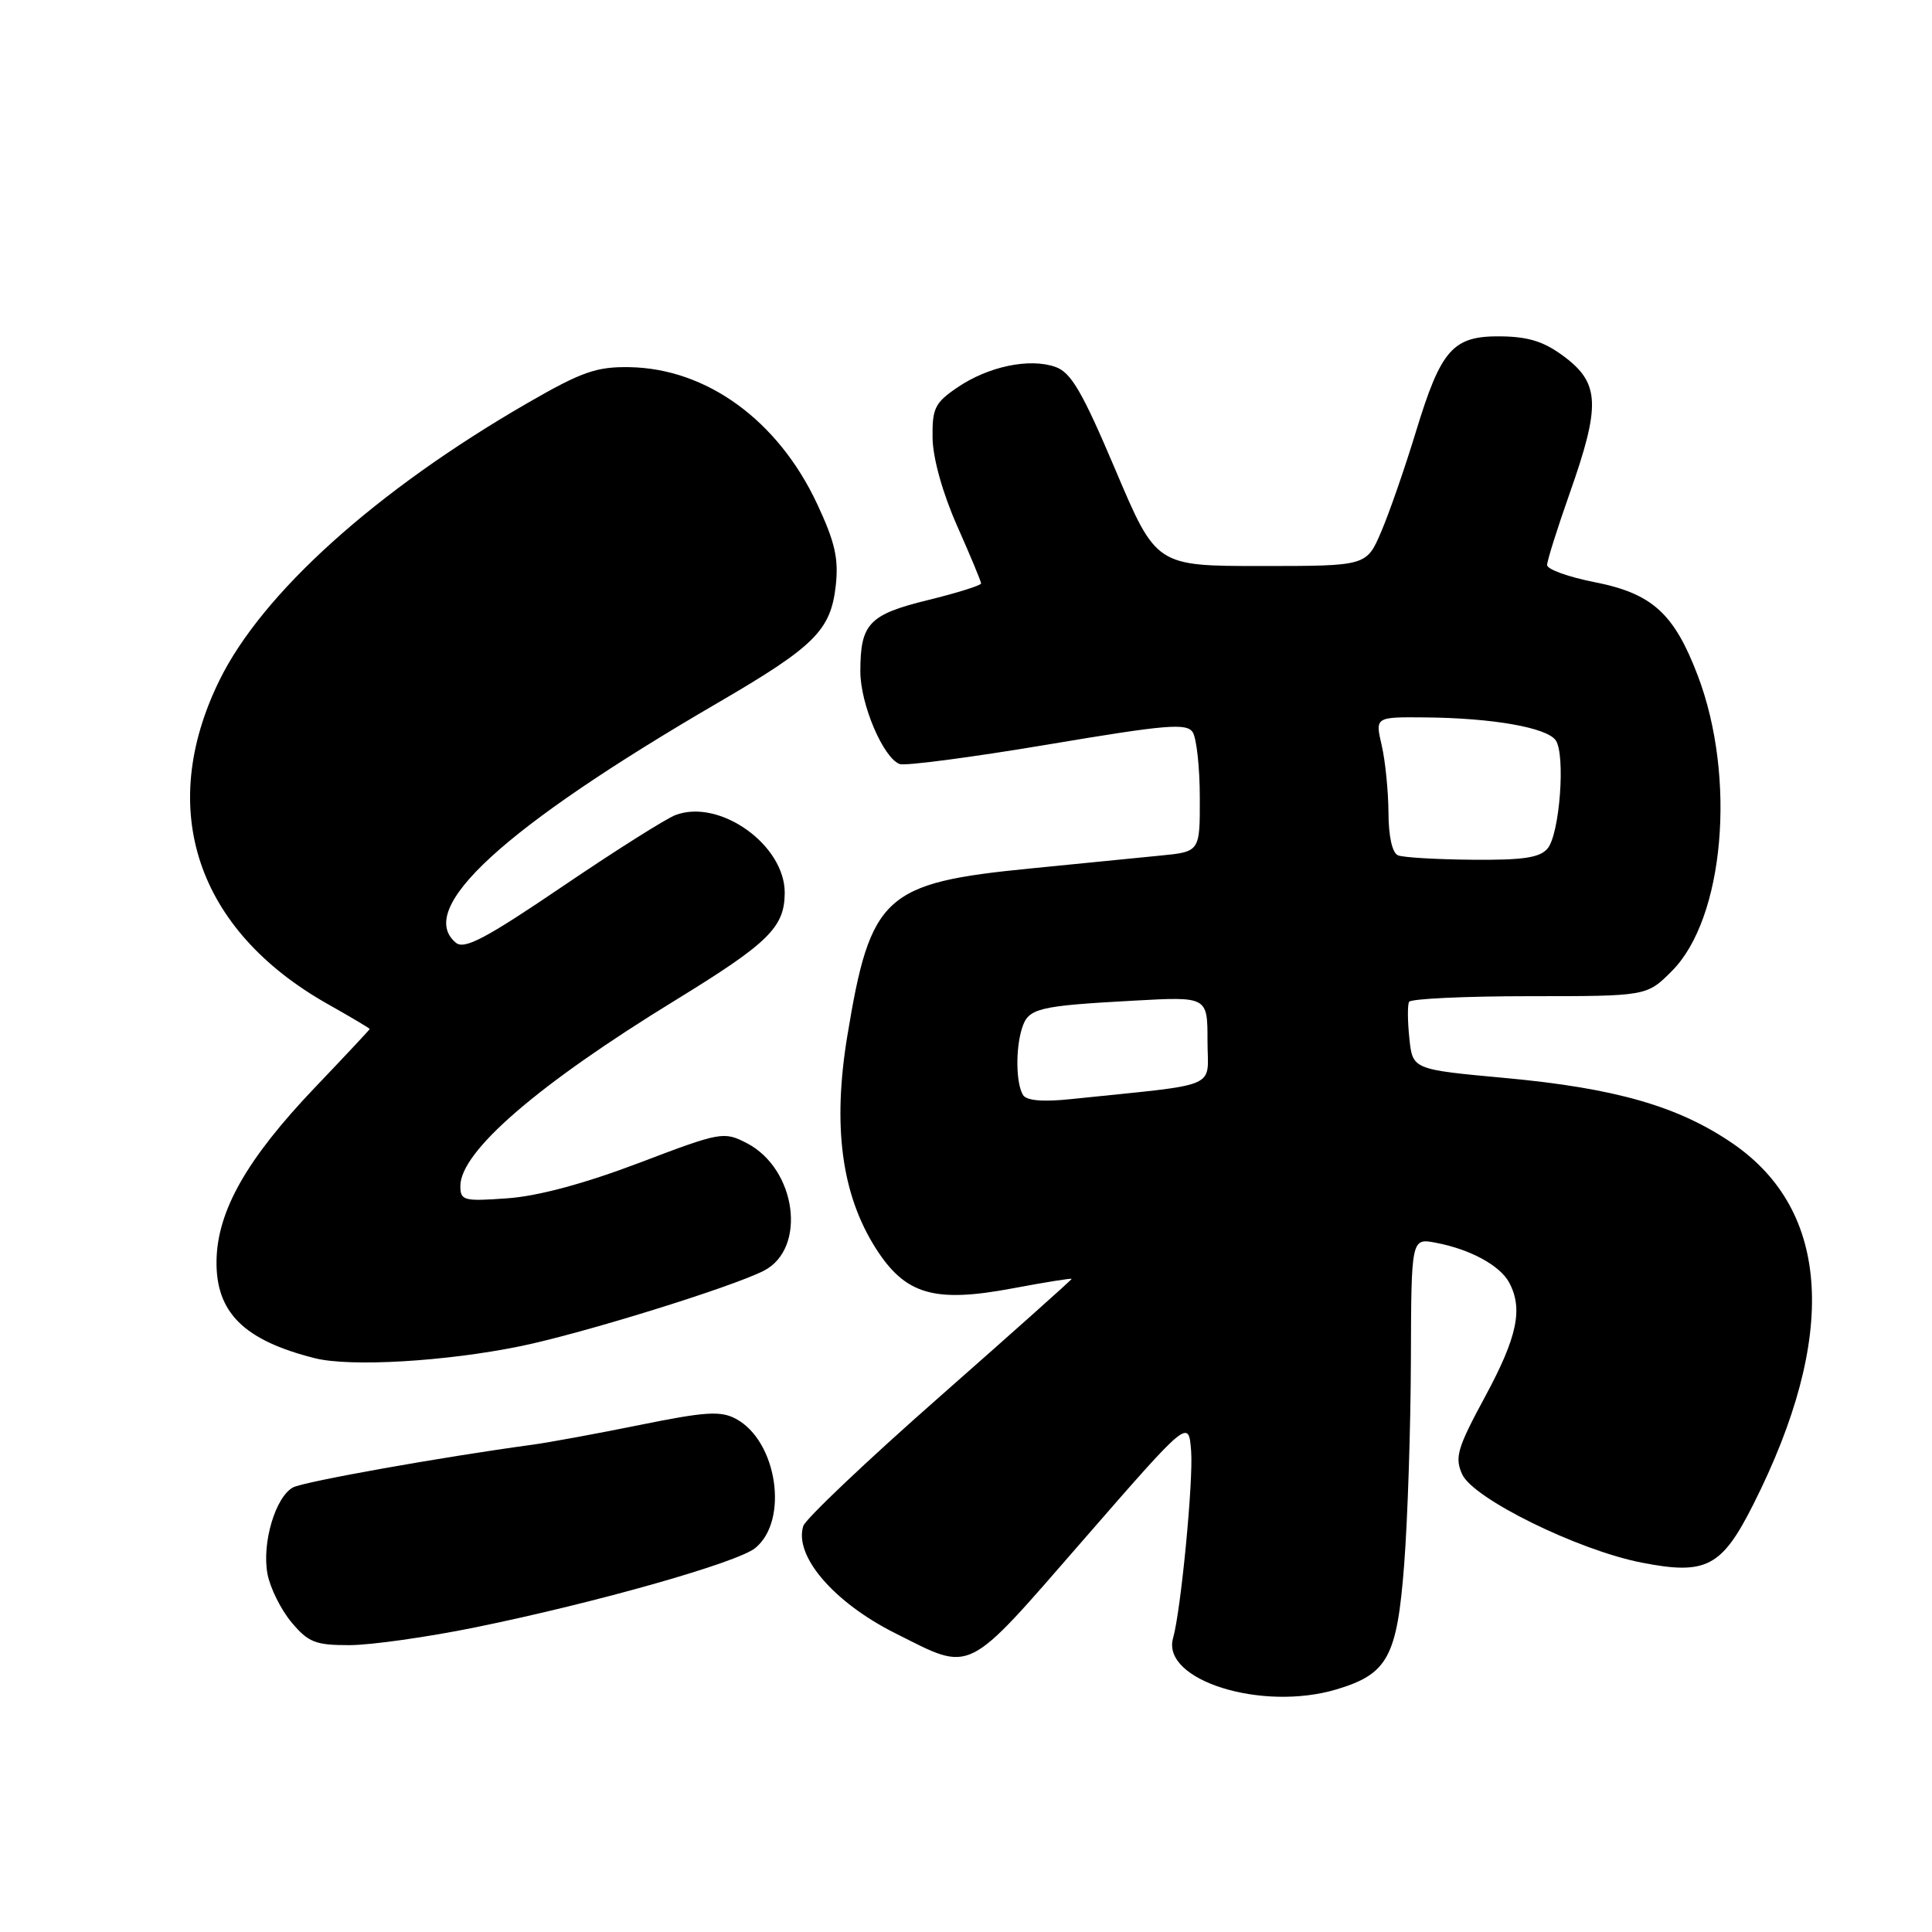 <?xml version="1.0" encoding="UTF-8" standalone="no"?>
<!DOCTYPE svg PUBLIC "-//W3C//DTD SVG 1.1//EN" "http://www.w3.org/Graphics/SVG/1.1/DTD/svg11.dtd" >
<svg xmlns="http://www.w3.org/2000/svg" xmlns:xlink="http://www.w3.org/1999/xlink" version="1.1" viewBox="0 0 256 256">
 <g >
 <path fill="currentColor"
d=" M 177.10 223.85 C 183.89 221.82 185.12 219.55 186.06 207.31 C 186.52 201.37 186.92 189.20 186.95 180.28 C 187.00 164.05 187.00 164.05 190.25 164.67 C 194.80 165.53 198.76 167.68 199.97 169.94 C 201.84 173.43 201.05 177.15 196.80 185.03 C 193.09 191.89 192.73 193.12 193.75 195.36 C 195.22 198.58 209.06 205.39 217.50 207.05 C 226.09 208.73 228.14 207.66 232.35 199.29 C 243.54 177.07 242.59 160.47 229.64 151.55 C 222.45 146.60 214.08 144.19 199.45 142.84 C 187.18 141.71 187.18 141.71 186.75 137.61 C 186.51 135.35 186.49 133.16 186.71 132.75 C 186.94 132.34 194.11 132.00 202.66 132.00 C 218.20 132.00 218.20 132.00 221.52 128.68 C 228.47 121.73 230.11 103.05 224.96 89.51 C 221.82 81.26 218.91 78.63 211.25 77.13 C 207.81 76.45 205.00 75.44 205.00 74.87 C 205.00 74.30 206.35 70.02 208.00 65.34 C 212.07 53.81 211.97 50.85 207.42 47.37 C 204.70 45.30 202.67 44.63 198.95 44.57 C 192.52 44.48 190.97 46.20 187.61 57.22 C 186.15 62.02 184.08 67.98 183.01 70.47 C 181.07 75.00 181.07 75.00 167.14 75.00 C 153.20 75.00 153.20 75.00 147.80 62.26 C 143.41 51.90 141.92 49.34 139.85 48.62 C 136.42 47.41 130.95 48.55 126.86 51.34 C 123.87 53.37 123.51 54.11 123.57 58.06 C 123.62 60.74 124.90 65.34 126.82 69.67 C 128.57 73.61 130.00 77.05 130.00 77.31 C 130.00 77.57 126.84 78.56 122.97 79.51 C 115.14 81.43 114.00 82.63 114.00 88.97 C 114.00 93.30 117.02 100.41 119.21 101.24 C 119.92 101.51 128.74 100.35 138.81 98.66 C 154.62 96.00 157.25 95.78 158.05 97.04 C 158.55 97.84 158.98 101.73 158.98 105.68 C 159.00 112.86 159.00 112.86 153.75 113.37 C 150.86 113.66 143.10 114.43 136.50 115.08 C 117.17 116.98 115.34 118.66 112.28 137.23 C 110.30 149.20 111.51 158.25 116.02 165.37 C 119.95 171.56 123.77 172.68 134.25 170.70 C 138.51 169.90 142.00 169.34 142.00 169.46 C 142.00 169.58 134.12 176.61 124.49 185.09 C 114.86 193.56 106.74 201.27 106.44 202.20 C 105.18 206.16 110.48 212.34 118.66 216.43 C 128.94 221.58 127.76 222.17 143.51 204.09 C 157.50 188.02 157.50 188.02 157.83 192.26 C 158.14 196.17 156.47 213.46 155.44 217.05 C 153.84 222.63 167.18 226.82 177.10 223.85 Z  M 63.00 215.63 C 78.98 212.37 97.70 207.06 100.08 205.12 C 104.56 201.46 102.98 190.93 97.51 188.00 C 95.49 186.92 93.46 187.05 84.80 188.81 C 79.14 189.96 72.70 191.14 70.50 191.44 C 58.60 193.05 40.28 196.32 38.83 197.09 C 36.50 198.34 34.68 204.47 35.44 208.54 C 35.79 210.41 37.23 213.30 38.63 214.97 C 40.86 217.63 41.81 218.00 46.34 217.99 C 49.18 217.98 56.67 216.92 63.00 215.63 Z  M 69.00 178.37 C 77.22 176.68 96.92 170.57 101.21 168.38 C 106.95 165.44 105.54 154.88 98.95 151.47 C 95.90 149.90 95.52 149.97 84.66 154.10 C 77.43 156.84 71.30 158.49 67.25 158.78 C 61.44 159.20 61.00 159.09 61.00 157.15 C 61.00 152.58 71.26 143.71 89.50 132.53 C 101.83 124.96 103.95 122.89 103.98 118.33 C 104.02 111.96 95.35 105.78 89.50 108.00 C 88.22 108.49 81.46 112.76 74.49 117.49 C 64.35 124.37 61.53 125.85 60.41 124.92 C 54.98 120.42 66.73 109.66 95.09 93.14 C 107.95 85.65 110.07 83.54 110.74 77.62 C 111.14 74.03 110.65 71.84 108.26 66.74 C 103.09 55.70 93.63 48.82 83.39 48.65 C 79.02 48.58 77.06 49.27 69.89 53.41 C 49.83 64.99 34.71 78.61 29.05 90.20 C 20.70 107.28 26.06 123.24 43.42 133.04 C 46.49 134.77 49.00 136.26 48.99 136.35 C 48.99 136.43 45.72 139.92 41.73 144.10 C 32.70 153.57 28.79 160.45 28.69 167.06 C 28.59 173.91 32.31 177.60 41.72 179.97 C 46.41 181.15 59.07 180.41 69.00 178.37 Z  M 135.56 145.10 C 134.62 143.58 134.55 139.00 135.42 136.25 C 136.26 133.59 137.47 133.29 150.25 132.59 C 160.00 132.05 160.00 132.05 160.00 137.90 C 160.00 144.42 162.05 143.54 141.88 145.64 C 138.19 146.03 136.02 145.84 135.56 145.10 Z  M 185.25 113.34 C 184.48 113.03 183.99 110.84 183.98 107.67 C 183.96 104.83 183.56 100.81 183.08 98.75 C 182.21 95.00 182.21 95.00 188.86 95.06 C 197.79 95.14 205.00 96.41 206.15 98.11 C 207.45 100.04 206.67 110.49 205.07 112.42 C 204.05 113.65 201.85 113.98 195.13 113.92 C 190.38 113.88 185.94 113.62 185.25 113.34 Z "/>
</g>
</svg>